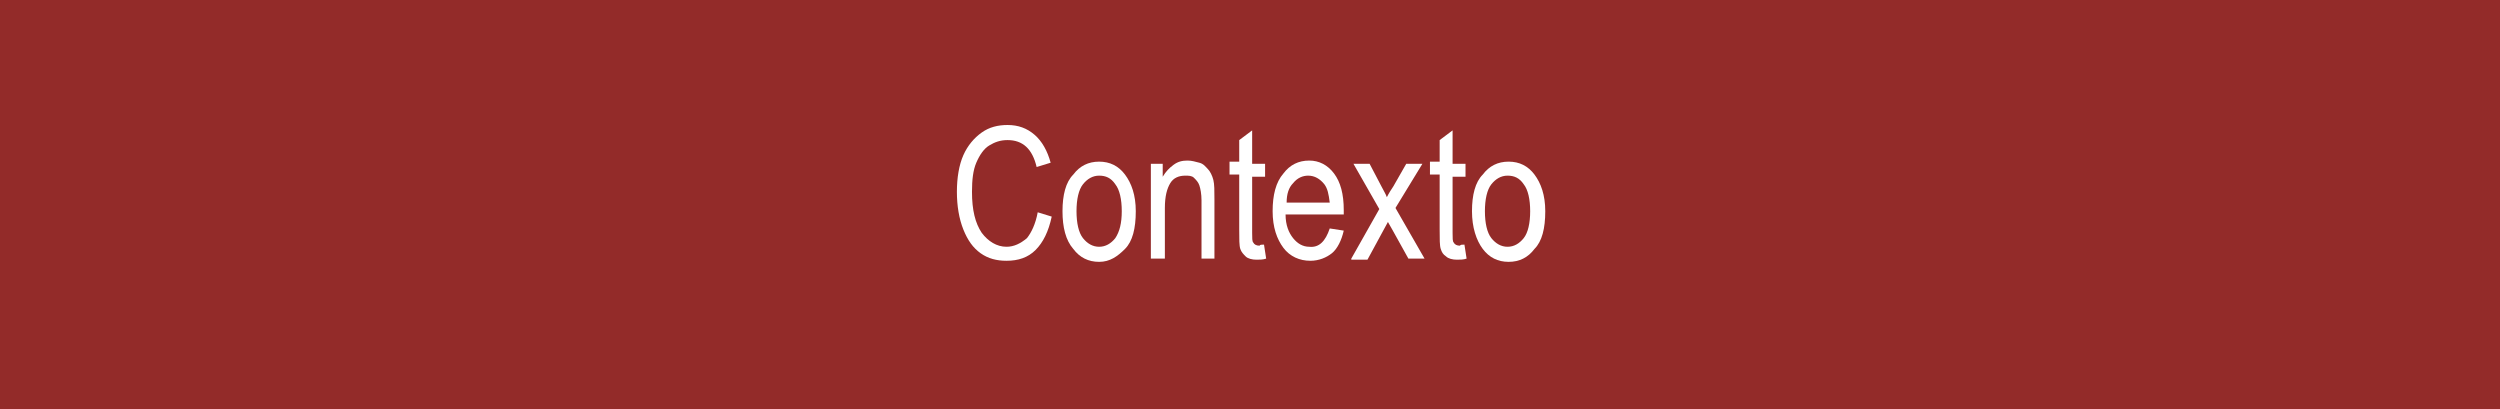 <?xml version="1.0" encoding="utf-8"?>
<!-- Generator: Adobe Illustrator 19.0.0, SVG Export Plug-In . SVG Version: 6.00 Build 0)  -->
<svg version="1.1" id="Capa_1" xmlns="http://www.w3.org/2000/svg" xmlns:xlink="http://www.w3.org/1999/xlink" x="0px" y="0px"
	 viewBox="0 0 232 38" style="enable-background:new 0 0 232 38;" xml:space="preserve">
<rect x="0" y="0" width="232" height="38" fill="#333333" stroke="none"/>
<style type="text/css">
	.st0{opacity:0.75;fill:#B22926;enable-background:new    ;}
	.st1{enable-background:new    ;}
	.st2{fill:#FFFFFF;}
</style>
<rect id="XMLID_134814_" class="st0" width="232" height="38"/>
<g class="st1">
	<path class="st2" d="M96.3,19.7l1.3,0.4c-0.3,1.4-0.8,2.4-1.5,3.1c-0.7,0.7-1.6,1-2.7,1c-0.9,0-1.7-0.2-2.4-0.7
		c-0.7-0.5-1.2-1.2-1.6-2.2c-0.4-1-0.6-2.2-0.6-3.5c0-1.3,0.2-2.5,0.6-3.4c0.4-0.9,1-1.6,1.7-2.1c0.7-0.5,1.5-0.7,2.4-0.7
		c1,0,1.8,0.3,2.5,0.9s1.2,1.5,1.5,2.6l-1.3,0.4c-0.4-1.7-1.3-2.5-2.7-2.5c-0.7,0-1.2,0.2-1.7,0.5c-0.5,0.3-0.9,0.9-1.2,1.6
		c-0.3,0.7-0.4,1.6-0.4,2.7c0,1.7,0.3,2.9,0.9,3.8c0.6,0.8,1.4,1.3,2.3,1.3c0.7,0,1.3-0.3,1.9-0.8C95.7,21.6,96.1,20.8,96.3,19.7z"
		/>
	<path class="st2" d="M98.6,19.6c0-1.5,0.3-2.7,1-3.4c0.6-0.8,1.4-1.2,2.4-1.2c1,0,1.8,0.4,2.4,1.2s1,1.9,1,3.4c0,1.6-0.3,2.8-1,3.5
		s-1.4,1.2-2.4,1.2c-1,0-1.8-0.4-2.4-1.2C98.9,22.3,98.6,21.1,98.6,19.6z M99.9,19.6c0,1.1,0.2,2,0.6,2.5s0.9,0.8,1.5,0.8
		c0.6,0,1.1-0.3,1.5-0.8c0.4-0.6,0.6-1.4,0.6-2.5c0-1.1-0.2-2-0.6-2.5c-0.4-0.6-0.9-0.8-1.5-0.8c-0.6,0-1.1,0.3-1.5,0.8
		S99.9,18.5,99.9,19.6z"/>
	<path class="st2" d="M106.8,24v-8.8h1.1v1.2c0.3-0.5,0.6-0.8,1-1.1s0.8-0.4,1.3-0.4c0.4,0,0.7,0.1,1.1,0.2s0.6,0.4,0.8,0.6
		c0.2,0.2,0.4,0.6,0.5,1c0.1,0.4,0.1,1,0.1,1.8V24h-1.2v-5.4c0-0.6-0.1-1.1-0.2-1.4s-0.3-0.5-0.5-0.7c-0.2-0.2-0.5-0.2-0.8-0.2
		c-0.6,0-1.1,0.2-1.4,0.7s-0.5,1.2-0.5,2.3V24H106.8z"/>
	<path class="st2" d="M117.3,22.7l0.2,1.3c-0.3,0.1-0.6,0.1-0.9,0.1c-0.4,0-0.8-0.1-1-0.3s-0.4-0.4-0.5-0.7
		c-0.1-0.3-0.1-0.9-0.1-1.8v-5.1h-0.9v-1.2h0.9V13l1.2-0.9v3.1h1.2v1.2h-1.2v5.2c0,0.5,0,0.8,0.1,0.9c0.1,0.2,0.3,0.3,0.6,0.3
		C116.9,22.7,117.1,22.7,117.3,22.7z"/>
	<path class="st2" d="M123.4,21.2l1.3,0.2c-0.2,0.9-0.6,1.7-1.1,2.1s-1.2,0.7-2,0.7c-1,0-1.9-0.4-2.5-1.2s-1-1.9-1-3.4
		c0-1.5,0.3-2.7,1-3.5c0.6-0.8,1.4-1.2,2.4-1.2c0.9,0,1.7,0.4,2.3,1.2c0.6,0.8,0.9,1.9,0.9,3.4l0,0.4h-5.4c0,1,0.3,1.7,0.7,2.2
		c0.4,0.5,0.9,0.8,1.5,0.8C122.4,23,123,22.4,123.4,21.2z M119.4,18.8h4c-0.1-0.8-0.2-1.3-0.5-1.7c-0.4-0.5-0.9-0.8-1.5-0.8
		c-0.5,0-1,0.2-1.4,0.7C119.6,17.4,119.4,18,119.4,18.8z"/>
	<path class="st2" d="M125.4,24l2.6-4.6l-2.4-4.2h1.5l1.1,2.1c0.2,0.4,0.4,0.7,0.5,1c0.2-0.4,0.4-0.7,0.6-1l1.2-2.1h1.5l-2.5,4.1
		l2.7,4.7h-1.5l-1.5-2.7l-0.4-0.7l-1.9,3.5H125.4z"/>
	<path class="st2" d="M135.9,22.7l0.2,1.3c-0.3,0.1-0.6,0.1-0.9,0.1c-0.4,0-0.8-0.1-1-0.3c-0.3-0.2-0.4-0.4-0.5-0.7
		s-0.1-0.9-0.1-1.8v-5.1h-0.9v-1.2h0.9V13l1.2-0.9v3.1h1.2v1.2h-1.2v5.2c0,0.5,0,0.8,0.1,0.9c0.1,0.2,0.3,0.3,0.6,0.3
		C135.5,22.7,135.7,22.7,135.9,22.7z"/>
	<path class="st2" d="M136.6,19.6c0-1.5,0.3-2.7,1-3.4c0.6-0.8,1.4-1.2,2.4-1.2c1,0,1.8,0.4,2.4,1.2s1,1.9,1,3.4
		c0,1.6-0.3,2.8-1,3.5c-0.6,0.8-1.4,1.2-2.4,1.2c-1,0-1.8-0.4-2.4-1.2S136.6,21.1,136.6,19.6z M137.8,19.6c0,1.1,0.2,2,0.6,2.5
		s0.9,0.8,1.5,0.8c0.6,0,1.1-0.3,1.5-0.8s0.6-1.4,0.6-2.5c0-1.1-0.2-2-0.6-2.5c-0.4-0.6-0.9-0.8-1.5-0.8c-0.6,0-1.1,0.3-1.5,0.8
		C138,17.6,137.8,18.5,137.8,19.6z"/>
</g>
</svg>
